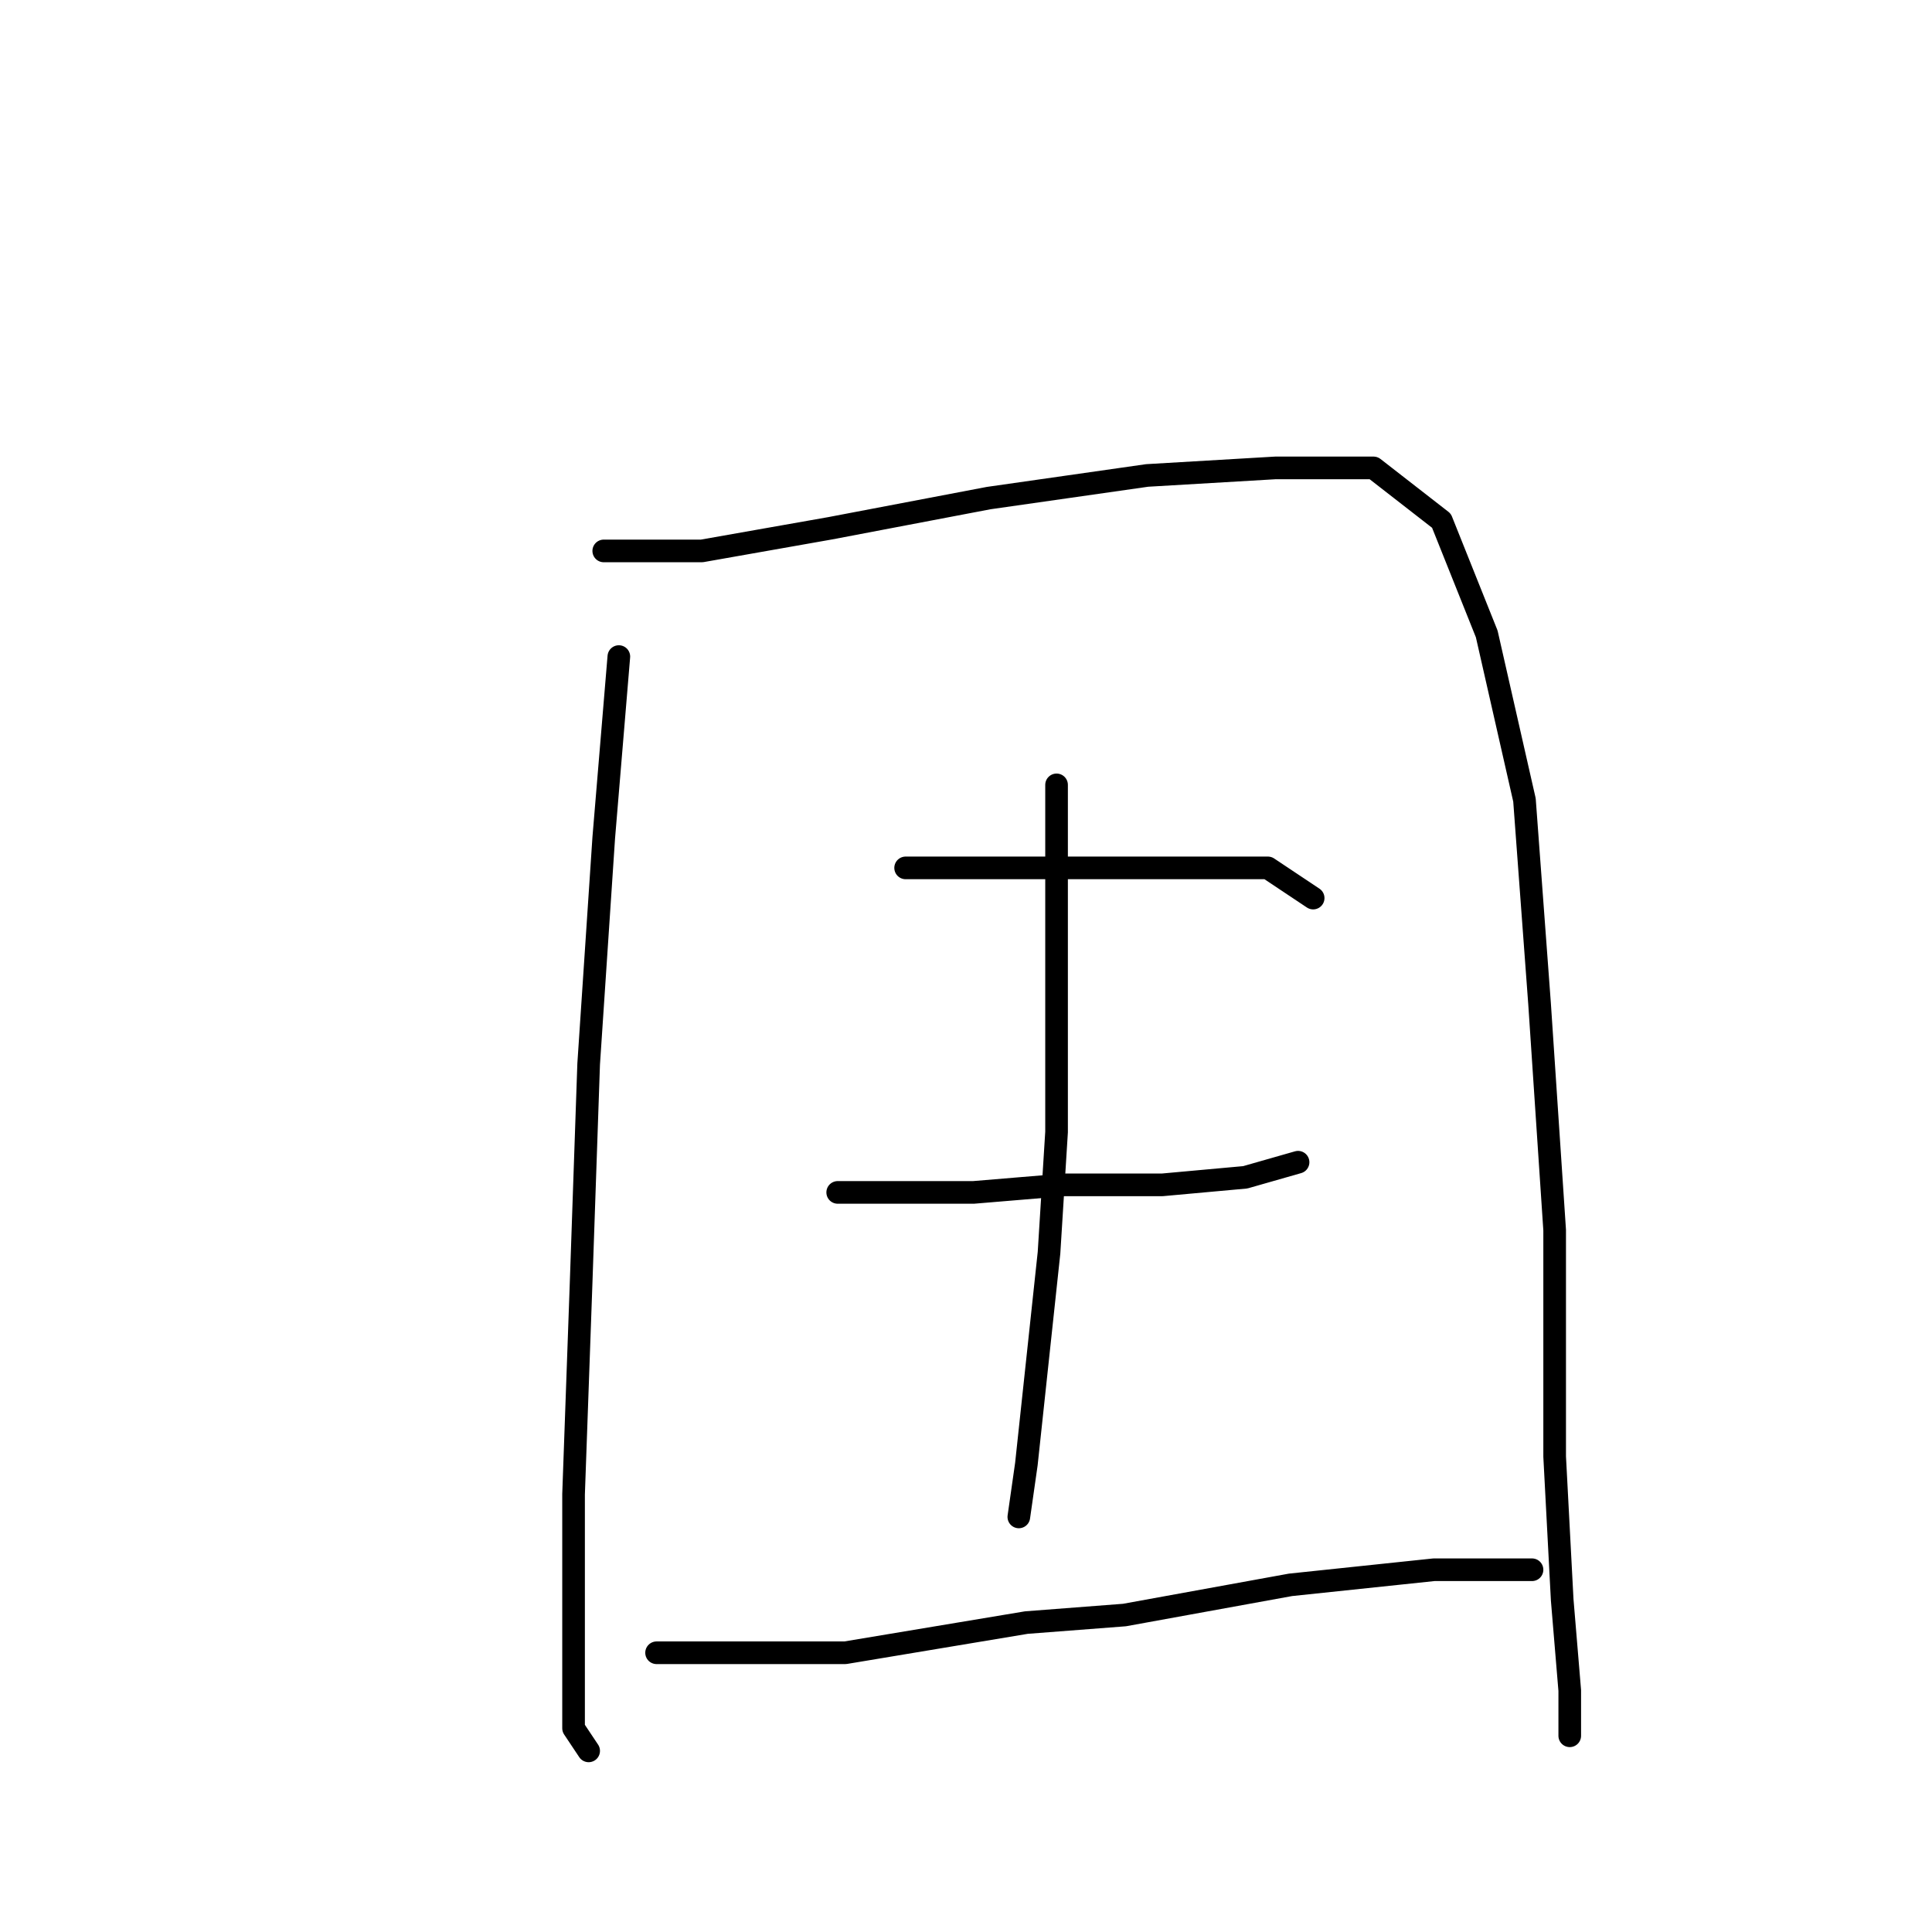 <?xml version="1.0" standalone="no"?>
    <svg width="256" height="256" xmlns="http://www.w3.org/2000/svg" version="1.1">
    <polyline stroke="black" stroke-width="3" stroke-linecap="round" fill="transparent" stroke-linejoin="round" points="82 87 80 111 78 141 77 170 76 198 76 207 76 216 76 229 78 232 78 232 " />
        <polyline stroke="black" stroke-width="3" stroke-linecap="round" fill="transparent" stroke-linejoin="round" points="80 73 93 73 110 70 131 66 152 63 169 62 182 62 191 69 197 84 202 106 204 133 206 163 206 193 207 212 208 224 208 229 208 230 208 230 " />
        <polyline stroke="black" stroke-width="3" stroke-linecap="round" fill="transparent" stroke-linejoin="round" points="120 115 134 115 150 115 164 115 168 115 174 119 174 119 " />
        <polyline stroke="black" stroke-width="3" stroke-linecap="round" fill="transparent" stroke-linejoin="round" points="111 158 117 158 129 158 141 157 154 157 165 156 172 154 172 154 " />
        <polyline stroke="black" stroke-width="3" stroke-linecap="round" fill="transparent" stroke-linejoin="round" points="140 104 140 113 140 141 140 150 139 166 136 194 135 201 135 201 " />
        <polyline stroke="black" stroke-width="3" stroke-linecap="round" fill="transparent" stroke-linejoin="round" points="87 219 97 219 112 219 136 215 149 214 171 210 190 208 203 208 203 208 " />
        </svg>